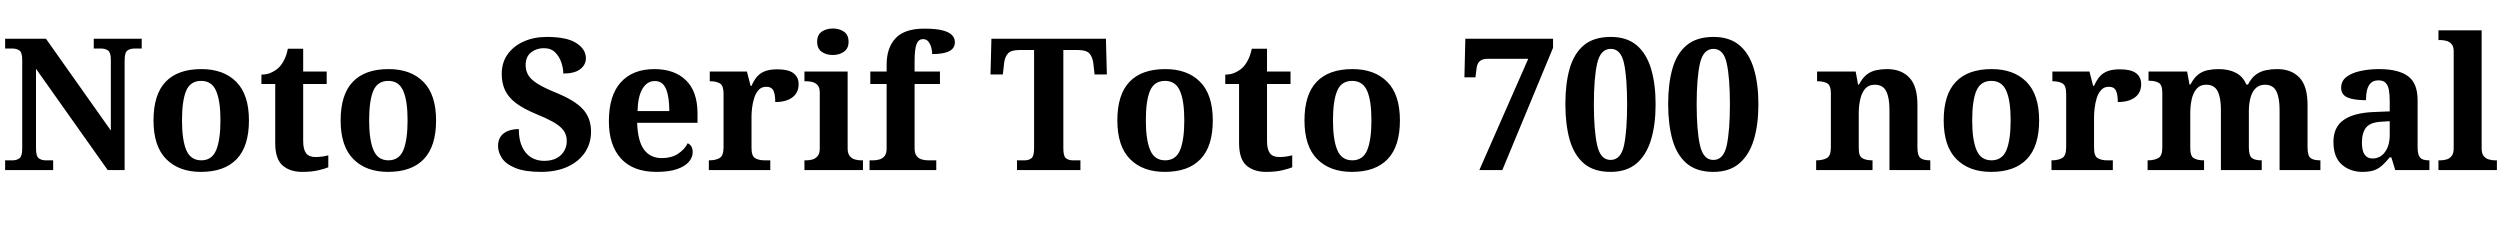 <svg xmlns="http://www.w3.org/2000/svg" xmlns:xlink="http://www.w3.org/1999/xlink" width="326.376" height="31.272"><path fill="black" d="M6.94 22.20L0.67 22.20L0.67 20.93L1.68 20.93Q2.18 20.93 2.54 20.66Q2.90 20.40 2.90 19.37L2.90 19.37L2.90 7.80Q2.90 6.84 2.53 6.59Q2.16 6.34 1.68 6.34L1.68 6.34L0.67 6.34L0.67 5.06L6 5.06L14.47 17.04L14.47 7.80Q14.47 6.84 14.10 6.59Q13.73 6.34 13.25 6.34L13.25 6.34L12.24 6.34L12.24 5.06L18.50 5.06L18.50 6.34L17.50 6.34Q16.99 6.34 16.63 6.60Q16.27 6.86 16.27 7.90L16.27 7.90L16.27 22.20L14.06 22.20L4.70 8.98L4.70 19.37Q4.70 20.40 5.06 20.66Q5.42 20.93 5.93 20.93L5.93 20.93L6.94 20.93L6.94 22.20ZM26.23 22.44L26.23 22.44Q23.35 22.44 21.70 20.77Q20.04 19.10 20.04 15.72L20.04 15.72Q20.04 12.34 21.62 10.68Q23.21 9.02 26.30 9.02L26.30 9.02Q29.18 9.02 30.84 10.68Q32.50 12.34 32.50 15.72L32.50 15.72Q32.50 19.10 30.90 20.77Q29.30 22.44 26.23 22.44ZM26.28 20.93L26.28 20.93Q27.67 20.93 28.22 19.60Q28.78 18.26 28.78 15.70L28.78 15.70Q28.78 13.15 28.21 11.86Q27.65 10.56 26.26 10.56L26.26 10.56Q24.86 10.56 24.31 11.84Q23.76 13.13 23.76 15.72L23.76 15.72Q23.76 18.26 24.32 19.60Q24.89 20.93 26.28 20.93ZM39.46 22.44L39.46 22.44Q37.85 22.44 36.89 21.60Q35.93 20.76 35.93 18.65L35.93 18.65L35.93 10.97L34.13 10.97L34.13 9.74Q34.90 9.74 35.51 9.43Q36.12 9.12 36.48 8.74L36.48 8.74Q36.84 8.35 37.13 7.76Q37.42 7.18 37.58 6.36L37.58 6.36L39.58 6.36L39.58 9.34L42.65 9.34L42.65 10.97L39.58 10.97L39.58 18.41Q39.58 19.49 39.95 19.99Q40.32 20.50 41.16 20.50L41.16 20.50Q41.64 20.50 42.06 20.44Q42.48 20.38 42.86 20.28L42.86 20.28L42.86 21.84Q42.48 22.01 41.60 22.22Q40.73 22.44 39.46 22.44ZM50.66 22.44L50.66 22.44Q47.78 22.44 46.13 20.77Q44.47 19.10 44.47 15.72L44.47 15.72Q44.47 12.34 46.06 10.68Q47.64 9.02 50.74 9.02L50.74 9.02Q53.62 9.02 55.27 10.68Q56.93 12.34 56.93 15.72L56.93 15.72Q56.93 19.10 55.33 20.77Q53.74 22.44 50.66 22.44ZM50.71 20.93L50.71 20.93Q52.10 20.93 52.66 19.60Q53.21 18.26 53.21 15.70L53.21 15.70Q53.21 13.15 52.64 11.86Q52.08 10.56 50.69 10.56L50.69 10.56Q49.30 10.56 48.74 11.84Q48.19 13.13 48.19 15.72L48.19 15.72Q48.19 18.26 48.76 19.60Q49.32 20.93 50.71 20.93ZM70.63 22.44L70.63 22.44Q68.50 22.44 67.26 21.92Q66.02 21.41 65.52 20.63Q65.02 19.85 65.02 19.08L65.02 19.08Q65.02 18.26 65.40 17.77Q65.78 17.28 66.41 17.06Q67.03 16.85 67.73 16.85L67.73 16.85Q67.73 18.22 68.15 19.14Q68.57 20.06 69.31 20.53Q70.06 21 71.02 21L71.02 21Q72.43 21 73.21 20.26Q73.99 19.51 73.99 18.41L73.99 18.41Q73.99 17.59 73.55 17.00Q73.10 16.42 72.22 15.92Q71.33 15.43 69.98 14.88L69.98 14.88Q68.30 14.18 67.32 13.43Q66.34 12.67 65.92 11.75Q65.50 10.82 65.50 9.65L65.50 9.65Q65.50 8.18 66.26 7.10Q67.03 6.02 68.36 5.42Q69.70 4.82 71.38 4.82L71.38 4.82Q74.02 4.82 75.25 5.63Q76.49 6.43 76.49 7.61L76.49 7.61Q76.49 8.45 75.76 9.02Q75.02 9.60 73.54 9.60L73.54 9.60Q73.54 8.93 73.28 8.16Q73.03 7.39 72.48 6.84Q71.93 6.29 70.99 6.29L70.99 6.29Q70.03 6.29 69.32 6.85Q68.62 7.42 68.62 8.50L68.62 8.50Q68.62 9.17 68.93 9.74Q69.24 10.32 70.10 10.88Q70.97 11.45 72.58 12.10L72.58 12.10Q75.05 13.10 76.10 14.26Q77.16 15.41 77.16 17.18L77.16 17.18Q77.16 18.72 76.36 19.91Q75.55 21.10 74.09 21.77Q72.62 22.44 70.63 22.44ZM85.70 22.44L85.70 22.44Q82.66 22.44 81.07 20.70Q79.49 18.96 79.49 15.84L79.49 15.84Q79.49 12.46 81.05 10.74Q82.61 9.02 85.44 9.02L85.44 9.02Q88.06 9.02 89.56 10.49Q91.06 11.95 91.06 14.81L91.06 14.81L91.06 16.03L83.18 16.03Q83.26 18.43 84.08 19.54Q84.91 20.64 86.40 20.64L86.40 20.64Q87.65 20.64 88.51 20.08Q89.38 19.51 89.78 18.70L89.78 18.70Q90.12 18.86 90.28 19.16Q90.43 19.46 90.43 19.87L90.43 19.87Q90.43 20.54 89.93 21.13Q89.42 21.72 88.38 22.08Q87.34 22.44 85.70 22.44ZM83.23 14.50L87.38 14.50Q87.38 12.65 86.95 11.62Q86.52 10.58 85.49 10.58L85.49 10.58Q84.48 10.58 83.88 11.58Q83.28 12.58 83.23 14.50L83.23 14.50ZM100.56 22.20L92.54 22.20L92.54 20.93L92.62 20.93Q93.43 20.93 93.95 20.63Q94.46 20.33 94.46 19.20L94.46 19.20L94.46 12.24Q94.46 11.18 94.00 10.90Q93.53 10.61 92.74 10.61L92.74 10.61L92.66 10.61L92.66 9.34L97.51 9.34L97.99 11.21L98.11 11.21Q98.42 10.49 98.83 10.01Q99.24 9.53 99.88 9.29Q100.51 9.05 101.50 9.05L101.50 9.05Q102.91 9.05 103.58 9.55Q104.26 10.06 104.26 10.99L104.26 10.99Q104.26 12.10 103.45 12.71Q102.65 13.32 101.21 13.32L101.21 13.32Q101.21 12.34 100.97 11.83Q100.73 11.33 100.03 11.33L100.03 11.33Q99.41 11.33 99.02 11.76Q98.64 12.19 98.45 12.83Q98.26 13.46 98.18 14.11Q98.11 14.76 98.11 15.17L98.11 15.17L98.11 19.32Q98.11 20.38 98.59 20.65Q99.07 20.93 99.79 20.93L99.79 20.93L100.56 20.93L100.56 22.20ZM112.66 22.20L105.02 22.20L105.02 20.93L105.31 20.93Q105.67 20.93 106.07 20.82Q106.46 20.71 106.74 20.38Q107.02 20.04 107.02 19.37L107.02 19.37L107.02 12.07Q107.02 11.42 106.73 11.11Q106.44 10.80 106.04 10.70Q105.65 10.61 105.31 10.61L105.31 10.61L105.02 10.61L105.02 9.34L110.66 9.34L110.66 19.37Q110.66 20.04 110.94 20.38Q111.22 20.71 111.62 20.82Q112.03 20.93 112.37 20.93L112.37 20.93L112.66 20.93L112.66 22.20ZM108.72 7.18L108.72 7.18Q107.86 7.18 107.27 6.76Q106.68 6.34 106.68 5.45L106.68 5.45Q106.68 4.54 107.28 4.13Q107.88 3.72 108.74 3.72L108.74 3.72Q109.56 3.72 110.17 4.13Q110.78 4.54 110.78 5.45L110.78 5.45Q110.78 6.34 110.17 6.76Q109.56 7.18 108.72 7.18ZM122.23 22.20L113.52 22.20L113.52 20.93L114.05 20.93Q114.41 20.93 114.80 20.82Q115.20 20.71 115.48 20.38Q115.75 20.04 115.75 19.37L115.75 19.37L115.75 10.97L113.62 10.97L113.62 9.34L115.75 9.34L115.75 8.45Q115.75 6.22 116.93 4.98Q118.10 3.74 120.65 3.74L120.65 3.74Q122.21 3.74 123.07 3.97Q123.94 4.20 124.30 4.60Q124.66 4.99 124.66 5.50L124.66 5.50Q124.66 6.31 123.92 6.68Q123.19 7.06 121.70 7.06L121.70 7.06Q121.70 6.67 121.58 6.22Q121.46 5.76 121.21 5.44Q120.96 5.11 120.50 5.11L120.50 5.11Q119.90 5.11 119.65 5.77Q119.40 6.43 119.40 8.02L119.40 8.02L119.40 9.34L122.71 9.34L122.71 10.97L119.40 10.97L119.40 19.37Q119.40 20.04 119.68 20.38Q119.95 20.71 120.36 20.82Q120.77 20.93 121.10 20.93L121.10 20.93L122.23 20.93L122.23 22.20ZM141.05 22.20L132.77 22.20L132.77 20.93L133.78 20.93Q134.30 20.93 134.65 20.66Q135 20.40 135 19.37L135 19.37L135 6.53L133.08 6.53Q132 6.53 131.59 6.98Q131.18 7.44 131.09 8.23L131.09 8.23L130.92 9.72L129.31 9.72L129.43 5.06L144.38 5.06L144.50 9.72L142.90 9.72L142.73 8.23Q142.63 7.44 142.22 6.98Q141.82 6.53 140.74 6.53L140.74 6.53L138.82 6.53L138.82 19.37Q138.82 20.40 139.16 20.66Q139.51 20.93 140.04 20.93L140.04 20.93L141.05 20.93L141.05 22.20ZM152.06 22.44L152.06 22.44Q149.18 22.44 147.53 20.77Q145.87 19.10 145.87 15.72L145.87 15.72Q145.87 12.34 147.46 10.68Q149.04 9.02 152.14 9.02L152.14 9.02Q155.02 9.02 156.67 10.68Q158.33 12.34 158.33 15.72L158.33 15.72Q158.33 19.10 156.73 20.77Q155.14 22.44 152.06 22.44ZM152.11 20.93L152.11 20.93Q153.50 20.93 154.06 19.60Q154.61 18.26 154.61 15.70L154.61 15.70Q154.61 13.15 154.04 11.86Q153.48 10.56 152.09 10.56L152.09 10.56Q150.70 10.56 150.14 11.84Q149.59 13.13 149.59 15.72L149.59 15.72Q149.59 18.26 150.16 19.60Q150.72 20.93 152.11 20.93ZM165.29 22.44L165.29 22.44Q163.68 22.44 162.72 21.60Q161.76 20.76 161.76 18.65L161.76 18.65L161.76 10.97L159.96 10.97L159.96 9.74Q160.73 9.74 161.34 9.43Q161.95 9.12 162.31 8.74L162.31 8.74Q162.67 8.35 162.96 7.76Q163.25 7.18 163.42 6.36L163.42 6.36L165.41 6.36L165.41 9.34L168.48 9.34L168.48 10.97L165.41 10.97L165.41 18.41Q165.41 19.49 165.78 19.99Q166.15 20.50 166.99 20.50L166.99 20.50Q167.47 20.50 167.89 20.44Q168.31 20.38 168.70 20.28L168.70 20.28L168.70 21.84Q168.31 22.01 167.44 22.22Q166.56 22.44 165.29 22.44ZM176.50 22.44L176.50 22.44Q173.62 22.44 171.96 20.77Q170.30 19.10 170.30 15.72L170.30 15.72Q170.30 12.34 171.89 10.68Q173.47 9.02 176.57 9.02L176.57 9.02Q179.45 9.02 181.10 10.68Q182.76 12.34 182.76 15.72L182.76 15.72Q182.76 19.10 181.16 20.77Q179.57 22.44 176.50 22.44ZM176.54 20.93L176.54 20.93Q177.94 20.93 178.49 19.60Q179.04 18.26 179.04 15.70L179.04 15.70Q179.04 13.15 178.48 11.86Q177.91 10.56 176.52 10.56L176.52 10.56Q175.13 10.56 174.58 11.84Q174.02 13.13 174.02 15.72L174.02 15.72Q174.02 18.26 174.59 19.60Q175.15 20.93 176.54 20.93ZM196.13 22.20L193.13 22.20L199.51 7.68L194.16 7.68Q192.91 7.68 192.77 8.90L192.77 8.90L192.62 10.10L191.18 10.10L191.30 5.06L202.75 5.06L202.75 6.24L196.13 22.20ZM210.26 22.44L210.26 22.44Q208.08 22.44 206.78 21.34Q205.49 20.23 204.92 18.24Q204.36 16.25 204.36 13.58L204.36 13.58Q204.36 10.92 204.92 8.95Q205.49 6.98 206.78 5.90Q208.08 4.82 210.29 4.82L210.29 4.82Q212.38 4.82 213.66 5.90Q214.94 6.98 215.54 8.96Q216.14 10.94 216.14 13.61L216.14 13.61Q216.14 16.27 215.54 18.25Q214.94 20.23 213.65 21.34Q212.35 22.44 210.26 22.44ZM210.26 20.88L210.26 20.88Q211.61 20.88 212.02 18.96Q212.42 17.04 212.42 13.61L212.42 13.61Q212.42 10.18 212.02 8.28Q211.61 6.38 210.29 6.38L210.29 6.38Q208.94 6.38 208.51 8.28Q208.08 10.18 208.08 13.61L208.08 13.61Q208.08 17.04 208.51 18.96Q208.94 20.88 210.26 20.88ZM223.68 22.44L223.68 22.44Q221.50 22.44 220.20 21.34Q218.90 20.23 218.34 18.24Q217.78 16.25 217.78 13.58L217.78 13.58Q217.78 10.92 218.34 8.95Q218.90 6.98 220.20 5.90Q221.50 4.82 223.70 4.82L223.70 4.82Q225.79 4.82 227.08 5.90Q228.36 6.98 228.96 8.96Q229.56 10.94 229.56 13.61L229.56 13.61Q229.56 16.27 228.96 18.25Q228.36 20.23 227.06 21.34Q225.77 22.44 223.68 22.44ZM223.68 20.88L223.68 20.88Q225.02 20.88 225.43 18.96Q225.84 17.04 225.84 13.61L225.84 13.61Q225.84 10.18 225.43 8.28Q225.02 6.38 223.70 6.38L223.70 6.38Q222.36 6.38 221.93 8.28Q221.50 10.18 221.50 13.61L221.50 13.61Q221.50 17.04 221.93 18.96Q222.36 20.88 223.68 20.88ZM244.46 22.20L237.10 22.20L237.10 20.93L237.14 20.93Q237.96 20.93 238.49 20.64Q239.02 20.35 239.02 19.27L239.02 19.27L239.02 12.17Q239.02 11.16 238.55 10.88Q238.08 10.61 237.29 10.61L237.29 10.61L237.22 10.61L237.22 9.34L242.26 9.34L242.57 11.04L242.69 11.04Q243.17 10.13 243.73 9.71Q244.30 9.29 244.96 9.16Q245.62 9.02 246.36 9.02L246.36 9.02Q248.21 9.02 249.26 10.13Q250.32 11.23 250.32 13.66L250.32 13.66L250.32 19.22Q250.32 20.33 250.72 20.63Q251.11 20.93 251.93 20.93L251.93 20.93L252 20.93L252 22.20L246.67 22.20L246.67 14.30Q246.67 12.74 246.24 11.90Q245.81 11.06 244.75 11.06L244.75 11.06Q243.96 11.06 243.50 11.58Q243.05 12.10 242.86 12.95Q242.66 13.80 242.66 14.78L242.66 14.78L242.66 19.37Q242.66 20.38 243.13 20.65Q243.60 20.93 244.39 20.93L244.39 20.93L244.46 20.93L244.46 22.20ZM259.94 22.44L259.94 22.44Q257.06 22.44 255.41 20.77Q253.75 19.10 253.75 15.72L253.75 15.72Q253.75 12.34 255.34 10.68Q256.92 9.02 260.02 9.02L260.02 9.02Q262.90 9.02 264.55 10.68Q266.21 12.34 266.21 15.72L266.21 15.72Q266.21 19.10 264.61 20.77Q263.02 22.44 259.94 22.44ZM259.99 20.93L259.99 20.93Q261.38 20.93 261.94 19.60Q262.49 18.26 262.49 15.70L262.49 15.70Q262.49 13.15 261.92 11.86Q261.36 10.56 259.97 10.56L259.97 10.56Q258.58 10.56 258.02 11.84Q257.47 13.13 257.47 15.72L257.47 15.72Q257.47 18.26 258.04 19.60Q258.60 20.93 259.99 20.93ZM275.83 22.20L267.82 22.20L267.82 20.93L267.89 20.93Q268.70 20.93 269.22 20.63Q269.74 20.33 269.74 19.20L269.74 19.20L269.74 12.24Q269.74 11.18 269.27 10.90Q268.80 10.61 268.01 10.61L268.01 10.61L267.94 10.61L267.94 9.34L272.78 9.34L273.26 11.21L273.38 11.21Q273.70 10.49 274.10 10.01Q274.51 9.53 275.15 9.29Q275.78 9.05 276.77 9.05L276.77 9.05Q278.18 9.05 278.86 9.55Q279.53 10.06 279.53 10.99L279.53 10.99Q279.53 12.10 278.72 12.71Q277.92 13.32 276.48 13.32L276.48 13.32Q276.48 12.34 276.24 11.83Q276 11.33 275.30 11.33L275.30 11.33Q274.68 11.33 274.30 11.76Q273.91 12.19 273.72 12.83Q273.53 13.46 273.46 14.11Q273.38 14.76 273.38 15.17L273.38 15.17L273.38 19.32Q273.38 20.38 273.86 20.65Q274.34 20.93 275.06 20.93L275.06 20.93L275.83 20.93L275.83 22.20ZM287.74 22.20L280.37 22.20L280.37 20.93L280.42 20.93Q281.23 20.93 281.76 20.64Q282.29 20.35 282.29 19.27L282.29 19.27L282.29 12.10Q282.29 11.09 281.82 10.81Q281.35 10.54 280.56 10.54L280.56 10.54L280.49 10.54L280.49 9.34L285.53 9.34L285.84 11.04L285.96 11.04Q286.44 10.13 287.00 9.71Q287.57 9.29 288.23 9.16Q288.89 9.02 289.63 9.02L289.63 9.02Q290.95 9.02 291.89 9.50Q292.82 9.98 293.26 11.04L293.26 11.04L293.47 11.04Q293.95 10.13 294.55 9.71Q295.15 9.29 295.85 9.16Q296.54 9.02 297.29 9.02L297.29 9.02Q299.14 9.02 300.19 10.13Q301.25 11.23 301.25 13.66L301.25 13.66L301.25 19.22Q301.25 20.33 301.64 20.63Q302.04 20.93 302.86 20.93L302.86 20.93L302.93 20.93L302.93 22.20L297.60 22.20L297.60 14.30Q297.60 12.74 297.17 11.90Q296.74 11.06 295.68 11.06L295.68 11.06Q294.94 11.06 294.47 11.53Q294.00 12.00 293.80 12.78Q293.59 13.56 293.59 14.50L293.59 14.50L293.59 19.22Q293.59 20.33 293.99 20.63Q294.38 20.93 295.20 20.93L295.20 20.93L295.27 20.93L295.27 22.20L289.94 22.20L289.94 14.30Q289.94 12.74 289.51 11.90Q289.08 11.06 288.02 11.06L288.02 11.06Q287.23 11.06 286.78 11.58Q286.32 12.10 286.13 12.95Q285.94 13.80 285.94 14.78L285.94 14.78L285.94 19.37Q285.94 20.38 286.40 20.65Q286.87 20.93 287.66 20.93L287.66 20.93L287.74 20.93L287.74 22.20ZM308.40 22.44L308.40 22.44Q306.82 22.44 305.72 21.48Q304.63 20.52 304.63 18.53L304.63 18.53Q304.63 16.58 305.98 15.65Q307.32 14.71 310.01 14.62L310.01 14.62L311.98 14.54L311.98 13.22Q311.98 12.41 311.88 11.80Q311.78 11.18 311.47 10.84Q311.16 10.49 310.49 10.49L310.49 10.49Q309.89 10.49 309.53 10.82Q309.17 11.16 309.02 11.75Q308.88 12.34 308.88 13.08L308.88 13.08Q307.27 13.08 306.46 12.72Q305.64 12.36 305.64 11.47L305.64 11.47Q305.64 10.58 306.31 10.06Q306.98 9.53 308.11 9.28Q309.24 9.02 310.58 9.02L310.58 9.02Q313.10 9.02 314.36 9.94Q315.62 10.85 315.62 13.10L315.62 13.10L315.62 19.22Q315.62 20.21 315.94 20.57Q316.25 20.93 317.06 20.93L317.06 20.93L317.16 20.93L317.16 22.20L312.70 22.20L312.19 20.54L311.98 20.54Q311.45 21.19 310.98 21.61Q310.51 22.03 309.91 22.24Q309.31 22.44 308.40 22.44ZM309.72 20.69L309.72 20.69Q310.75 20.69 311.36 19.85Q311.98 19.01 311.98 17.62L311.98 17.62L311.98 15.82L310.90 15.89Q309.46 15.96 308.90 16.64Q308.35 17.33 308.35 18.62L308.35 18.62Q308.35 20.69 309.72 20.69ZM325.97 22.20L318.34 22.20L318.34 20.93L318.62 20.93Q318.98 20.93 319.38 20.82Q319.78 20.71 320.05 20.38Q320.33 20.04 320.33 19.37L320.33 19.37L320.33 6.70Q320.33 6.05 320.04 5.74Q319.75 5.42 319.36 5.33Q318.96 5.23 318.62 5.23L318.62 5.23L318.34 5.23L318.34 3.96L323.98 3.96L323.98 19.37Q323.98 20.04 324.25 20.38Q324.53 20.71 324.94 20.82Q325.34 20.93 325.68 20.93L325.68 20.93L325.97 20.93L325.97 22.20Z"/></svg>
